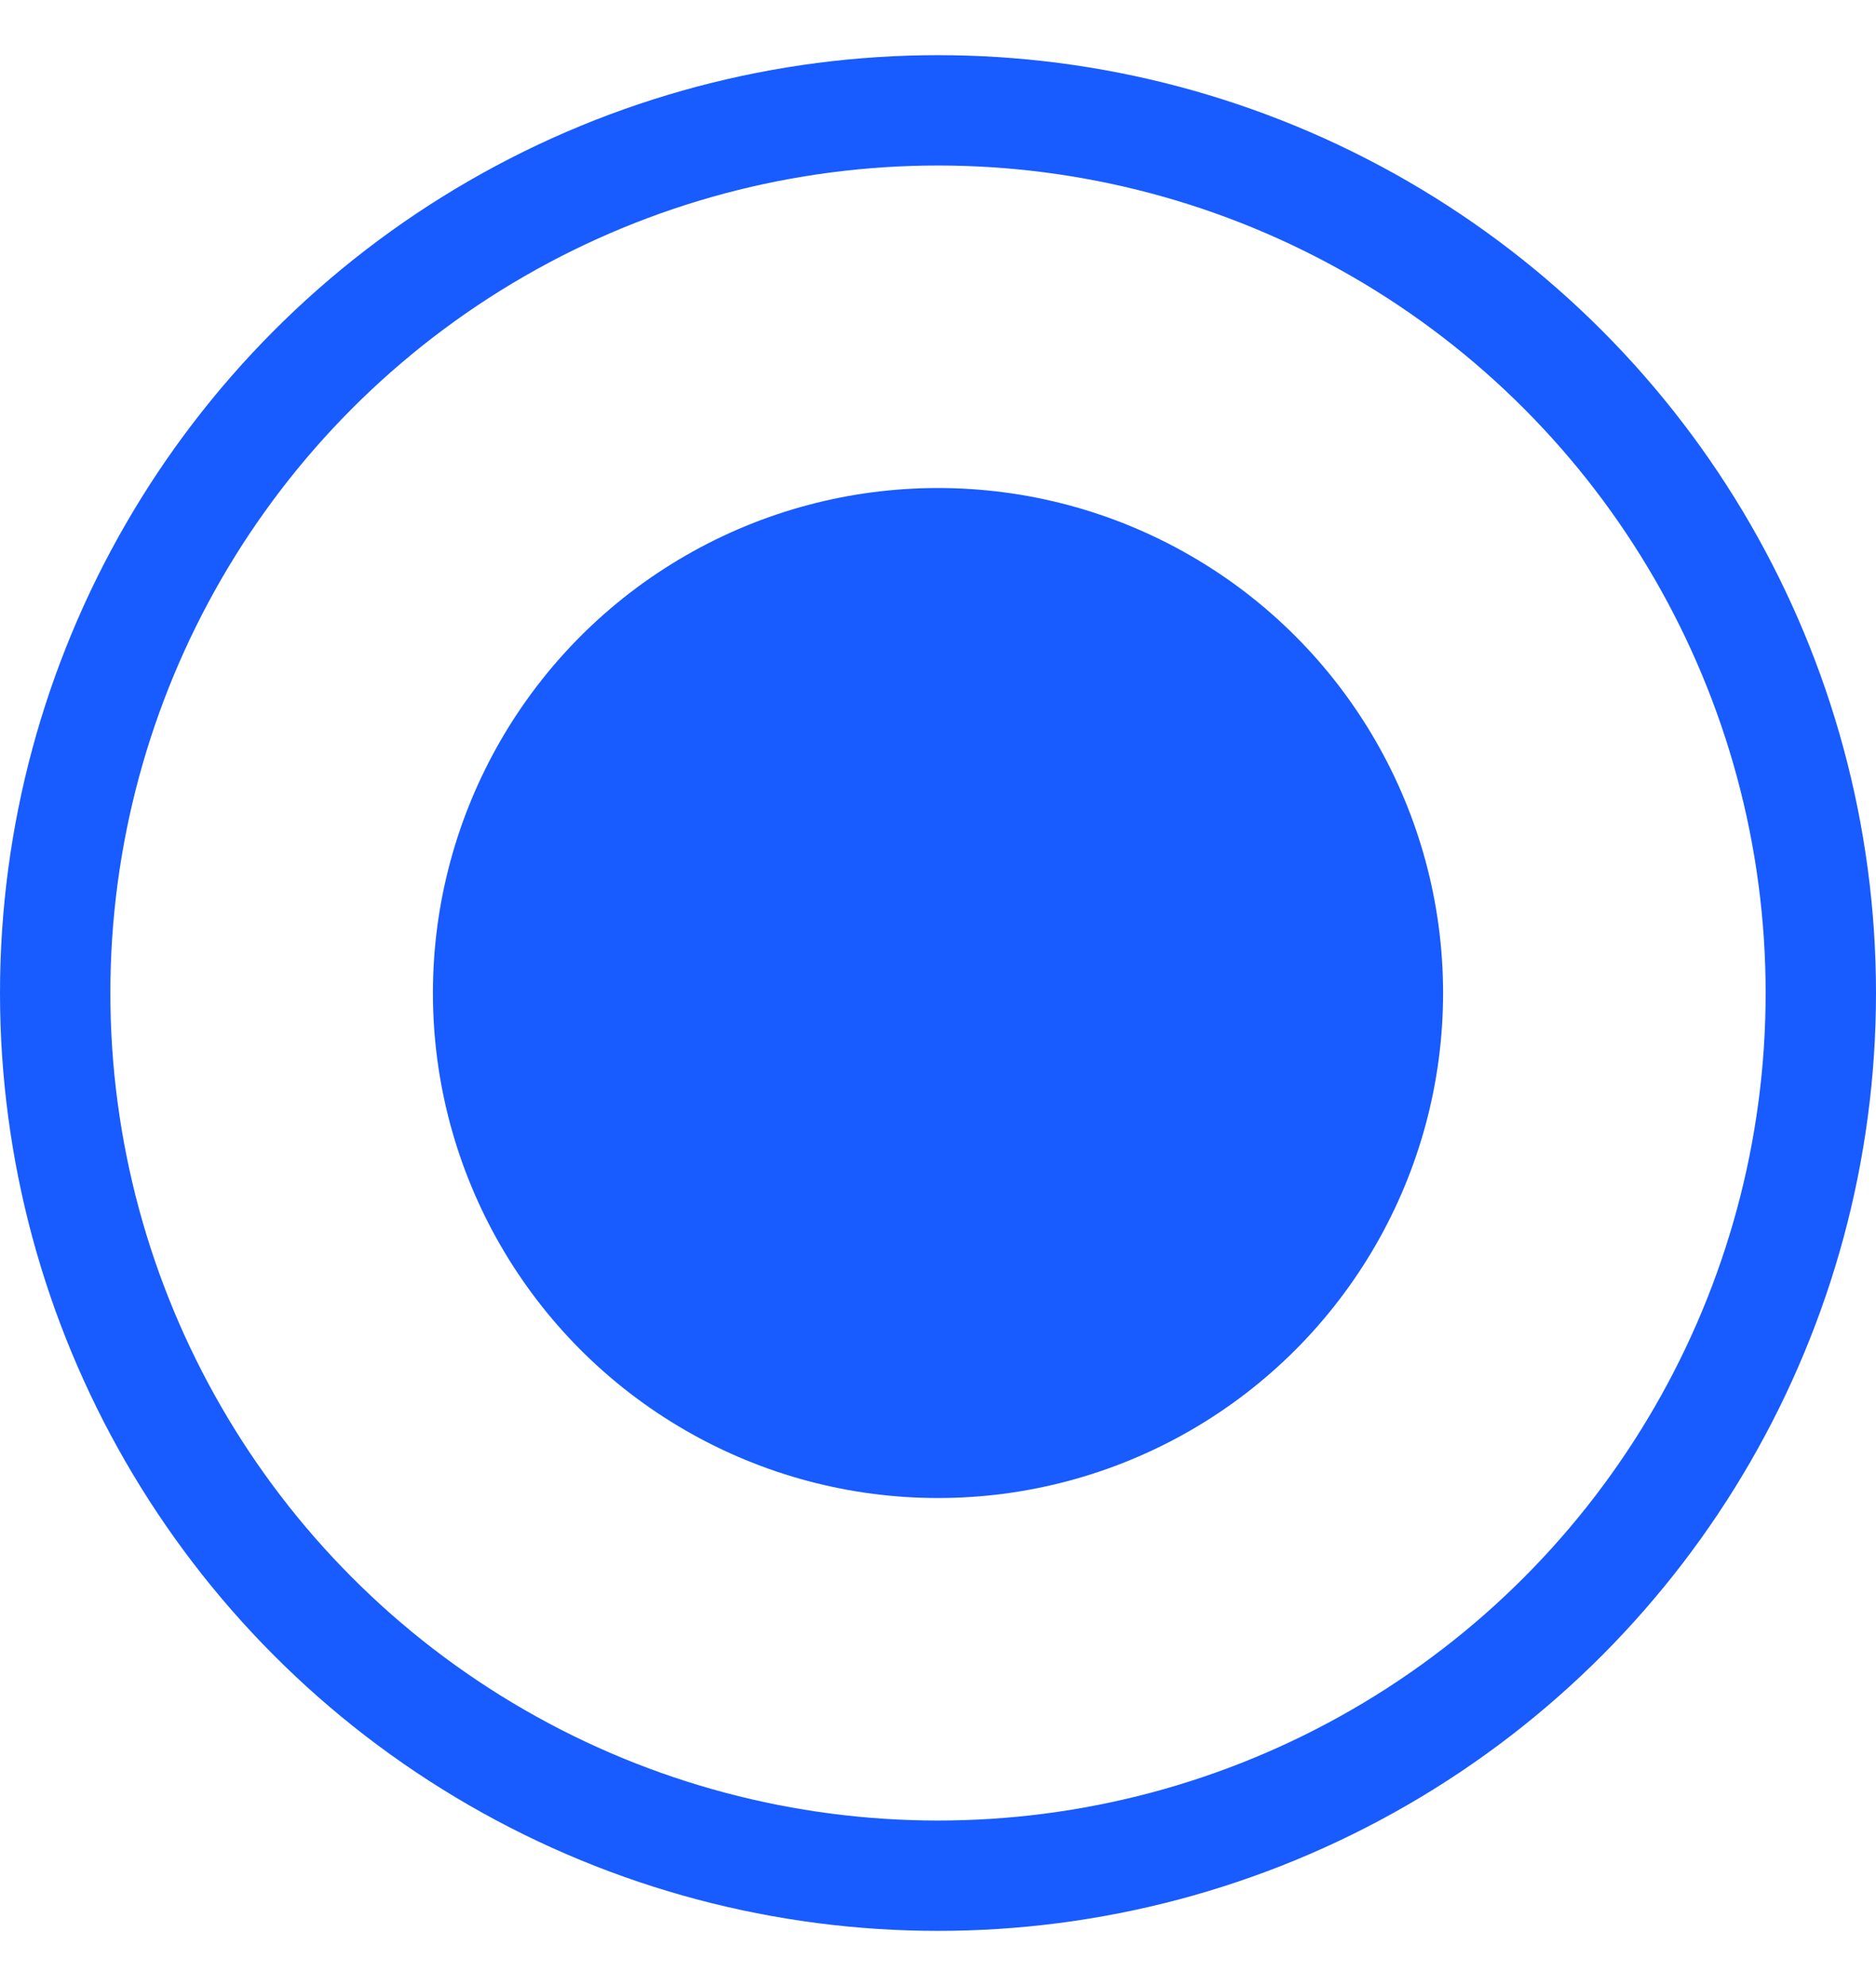 <svg width="17" height="18" viewBox="0 0 17 18" fill="none" xmlns="http://www.w3.org/2000/svg">
<circle cx="8.5" cy="9" r="8" stroke="#185BFF"/>
<circle cx="8.5" cy="9" r="4.577" fill="#185BFF"/>
</svg>
